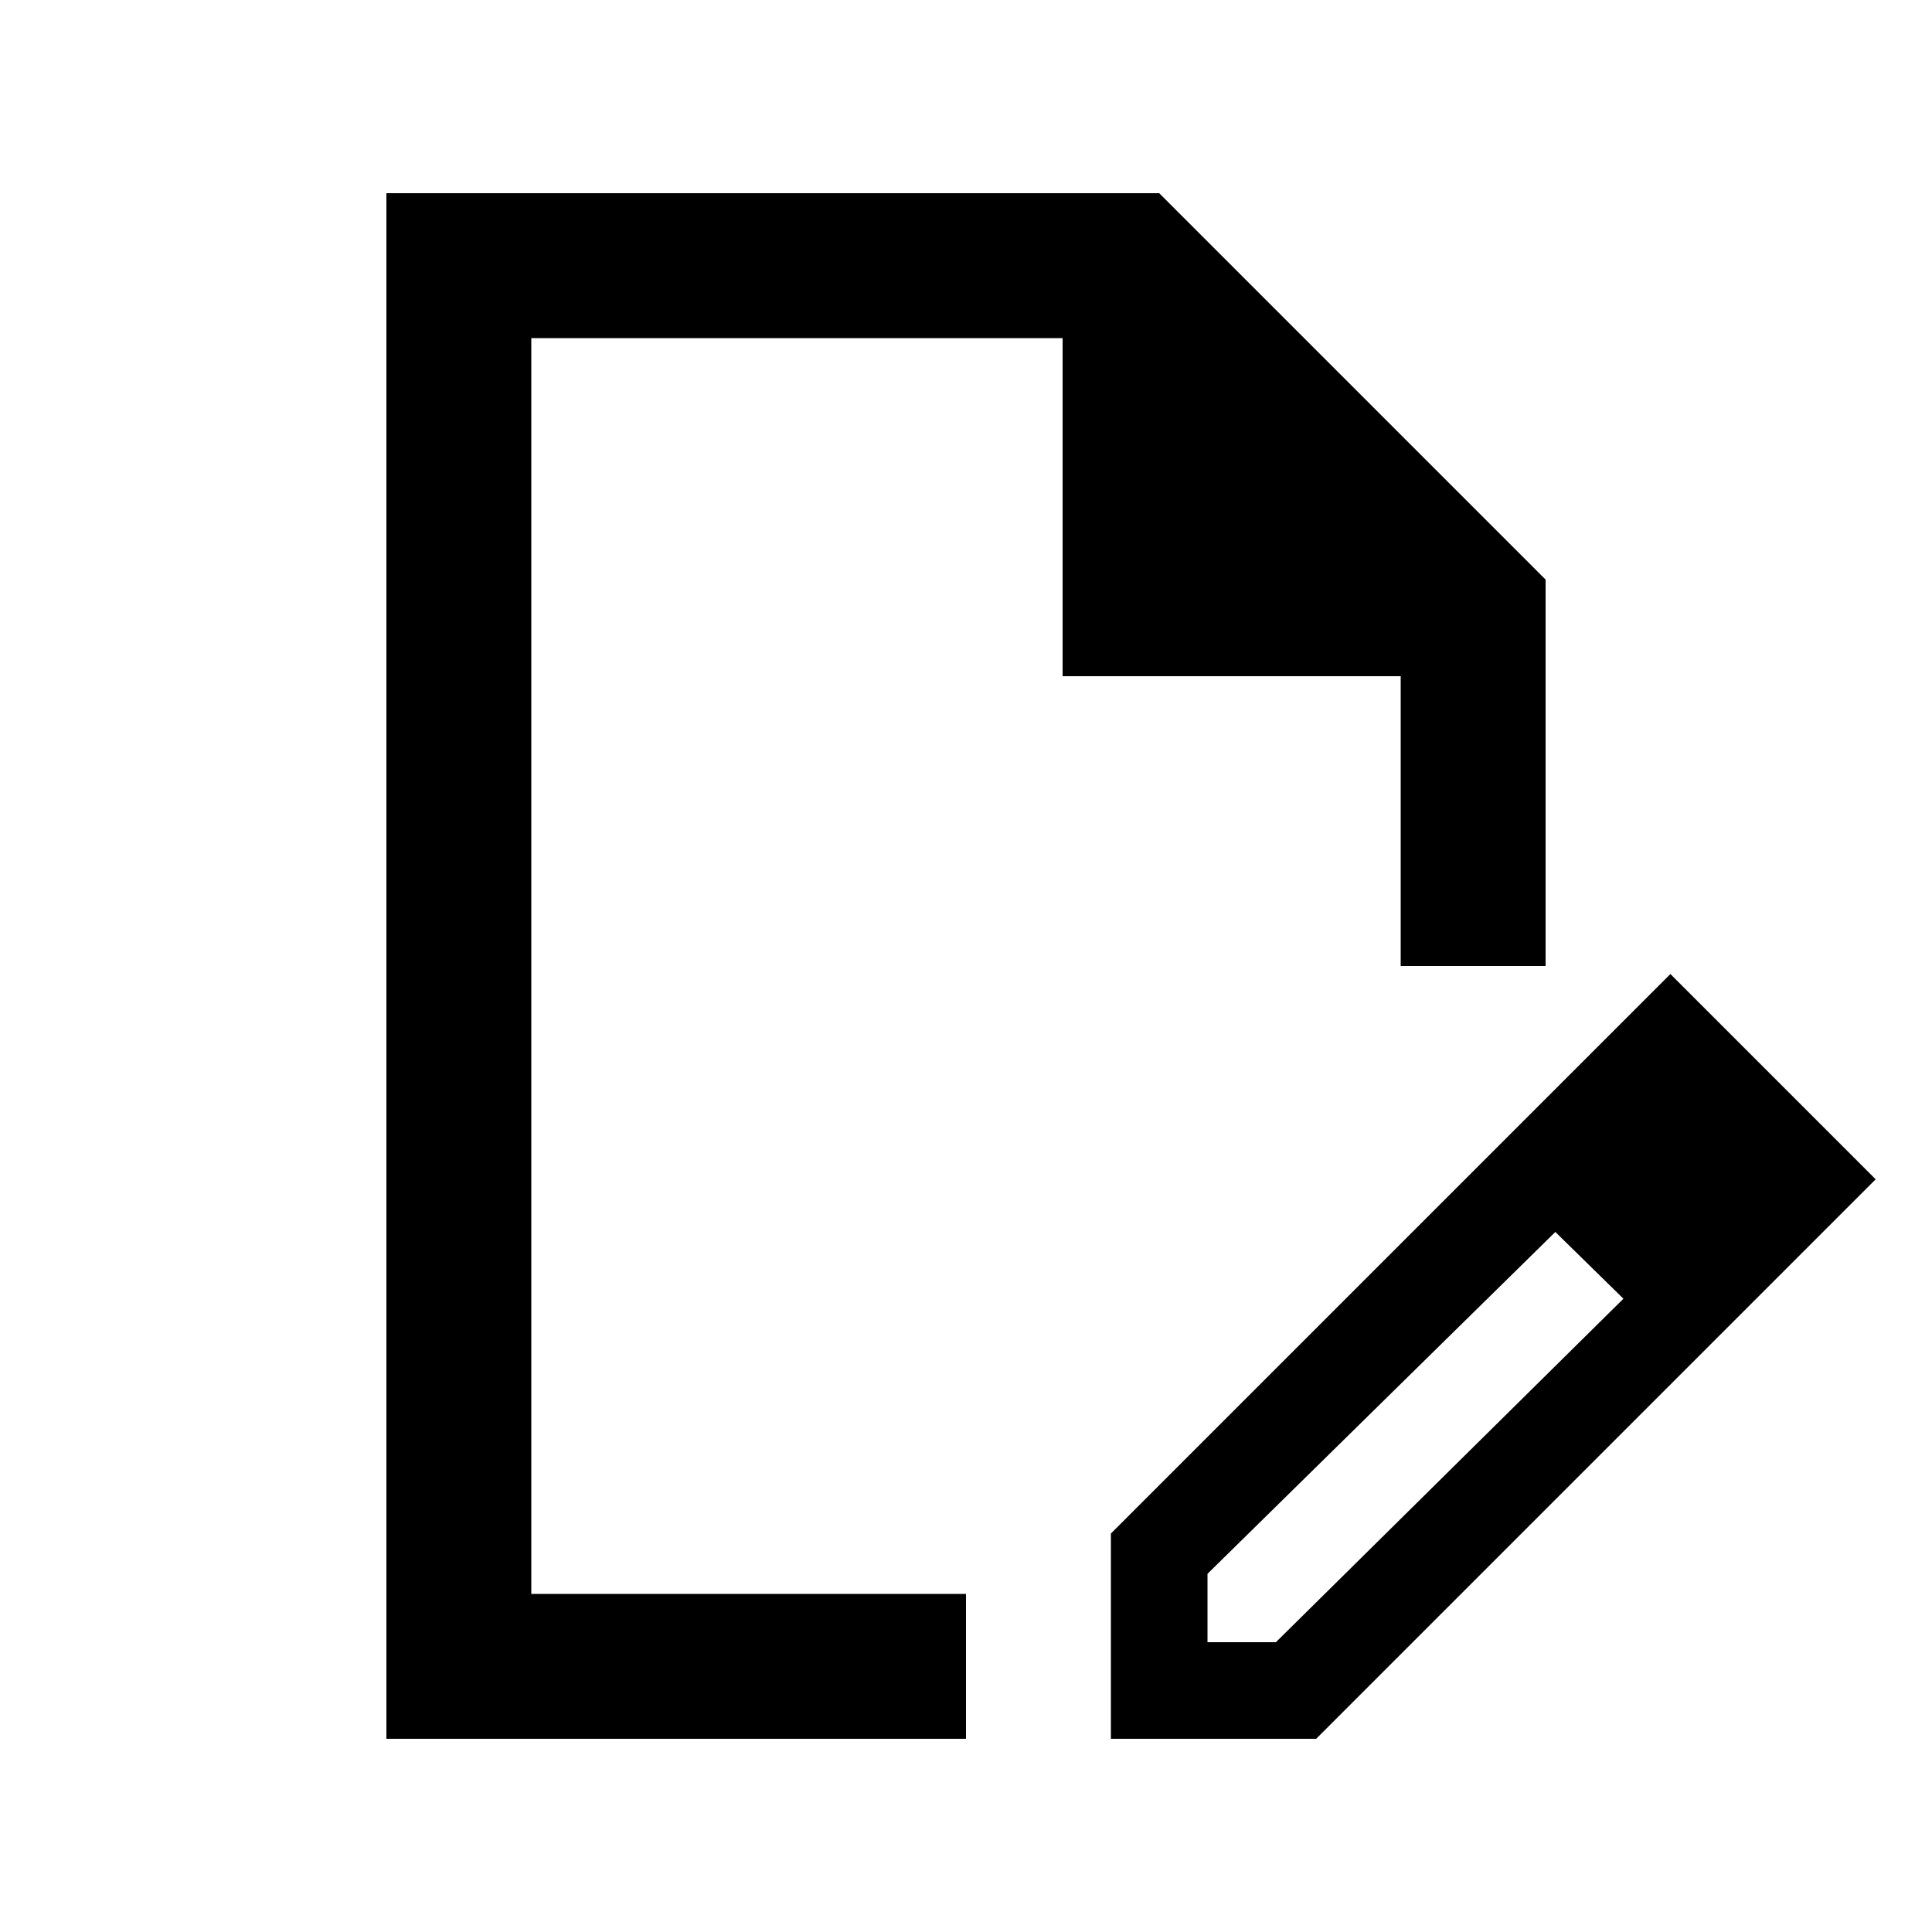 <svg xmlns="http://www.w3.org/2000/svg" height="20" width="20"><path d="M4 18V2h8l4 4v4h-1.5V7H11V3.5H5.5v13H10V18Zm1.5-1.5v-13 13Zm9.854-4.479.75.729-3.604 3.542V17h.708l3.604-3.562.688.687L13.625 18H11.5v-2.125Zm2.146 2.104-2.146-2.104 1.938-1.938 2.125 2.125Z"/></svg>